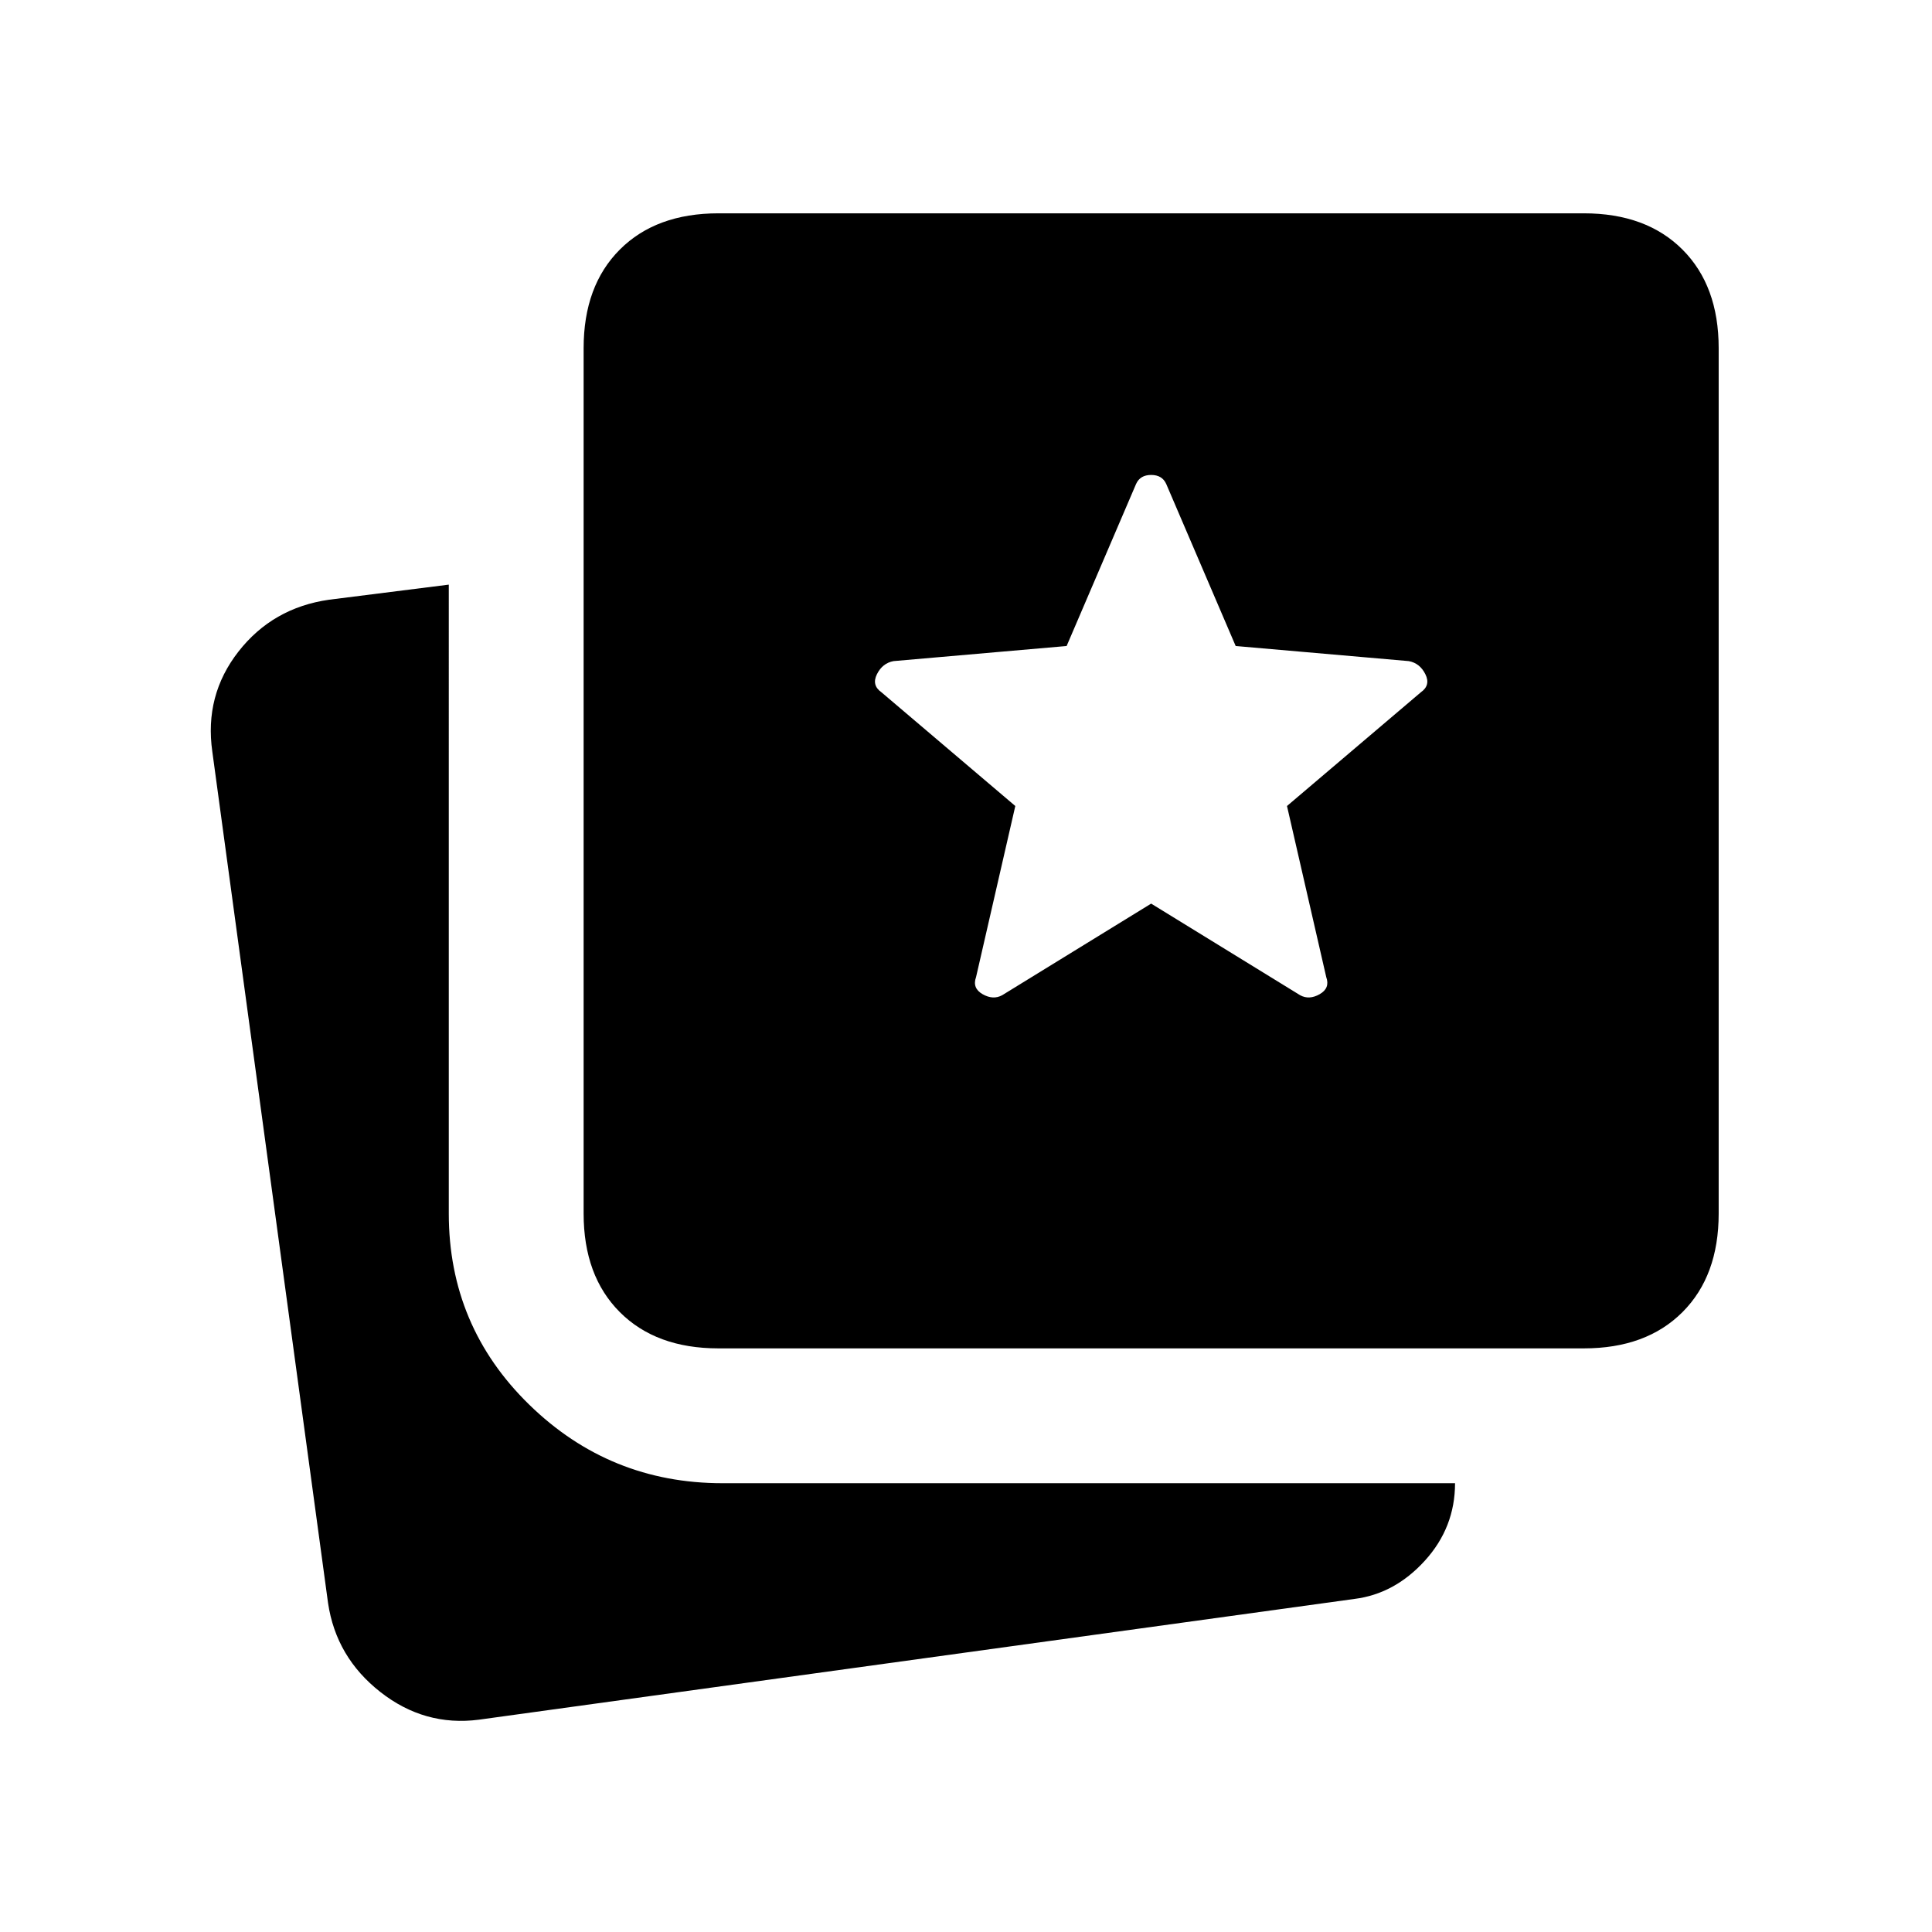 <svg xmlns="http://www.w3.org/2000/svg" height="20" viewBox="0 -960 960 960" width="20"><path d="M238-105.5q-27 3.5-49-13.75t-26-44.25l-57.5-423q-4-28 13-49.75t45-25.75l59.5-7.5V-357q0 56 40 95t96 39h364q0 22-15 38.5t-35 19l-435 60ZM357-290q-31 0-49-18t-18-49v-430q0-31 18-49t49-18h430q31 0 49 18t18 49v430q0 31-18 49t-49 18H357Zm141-175.5 74-45.5 74 45.5q4.5 2.5 9.75-.5t3.25-8.5l-19.5-85L706-616q5-3.5 2.25-9t-8.25-6.5l-86-7.5-34.5-80.5q-2-4.5-7.5-4.5t-7.5 4.5L530-639l-86 7.5q-5.5 1-8.25 6.5t2.25 9l66.5 56.5-19.5 85q-2 5.5 3.25 8.5t9.75.5Z"/></svg>